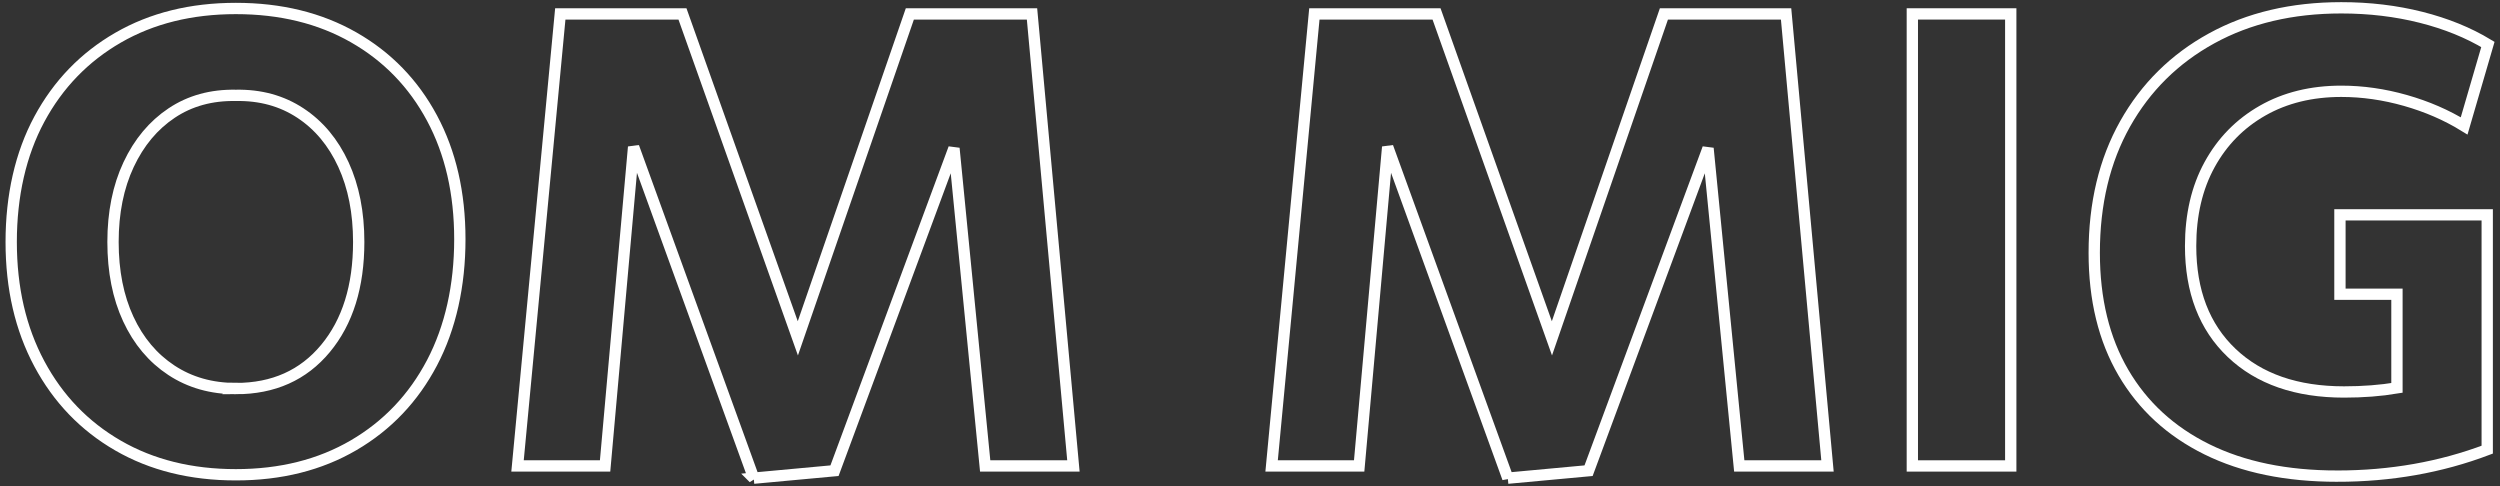 <?xml version="1.0" encoding="UTF-8"?><svg id="Layer_1" xmlns="http://www.w3.org/2000/svg" width="221" height="43" viewBox="0 0 221 43"><rect x="0" y="0" width="221" height="43" fill="#333333" stroke="none"/><defs><style>.cls-1{fill:none;stroke:#fff;}</style></defs><path class="cls-1" d="M20.85,41.97c-3.96,0-7.43-.86-10.41-2.58-2.98-1.72-5.3-4.13-6.96-7.23-1.66-3.1-2.49-6.69-2.49-10.77s.83-7.78,2.49-10.86c1.66-3.08,3.98-5.48,6.96-7.2,2.98-1.72,6.45-2.58,10.41-2.58s7.43.85,10.41,2.55c2.98,1.7,5.29,4.08,6.93,7.14,1.64,3.06,2.46,6.63,2.46,10.71s-.82,7.8-2.46,10.92c-1.64,3.12-3.95,5.55-6.93,7.29-2.98,1.74-6.45,2.61-10.41,2.61ZM20.85,34.35c3.32,0,5.96-1.18,7.92-3.54,1.96-2.36,2.94-5.5,2.94-9.42,0-2.6-.45-4.88-1.35-6.84-.9-1.96-2.17-3.48-3.81-4.56-1.64-1.08-3.54-1.6-5.7-1.56-2.16-.04-4.05.48-5.67,1.56-1.62,1.08-2.89,2.6-3.81,4.56-.92,1.96-1.38,4.24-1.38,6.84s.45,4.87,1.35,6.81c.9,1.94,2.17,3.45,3.81,4.53,1.64,1.08,3.54,1.62,5.7,1.62Z"/><path class="cls-1" d="M66.63,42.27l-10.62-29.28-2.52,28.2h-7.74L49.53,1.23h10.8l10.2,28.68L80.43,1.23h10.8l3.66,39.96h-7.8l-2.76-28.08-10.56,28.5-7.14.66Z"/><path class="cls-1" d="M133.29,42.27l-10.62-29.28-2.52,28.2h-7.74l3.78-39.96h10.8l10.2,28.68,9.9-28.68h10.8l3.66,39.96h-7.8l-2.76-28.08-10.56,28.5-7.14.66Z"/><path class="cls-1" d="M169.05,41.19V1.23h8.7v39.96h-8.7Z"/><path class="cls-1" d="M206.61,42.09c-4.48,0-8.32-.79-11.52-2.37-3.2-1.58-5.66-3.84-7.38-6.78-1.72-2.94-2.58-6.47-2.58-10.59,0-4.36.91-8.16,2.73-11.4,1.82-3.24,4.37-5.76,7.65-7.56,3.28-1.8,7.1-2.7,11.46-2.7,2.48,0,4.83.28,7.05.84,2.22.56,4.19,1.36,5.91,2.4l-2.1,7.2c-1.56-.96-3.29-1.71-5.19-2.25-1.9-.54-3.79-.81-5.67-.81-2.64,0-4.96.57-6.96,1.71-2,1.14-3.56,2.73-4.68,4.77-1.12,2.04-1.68,4.44-1.68,7.2,0,4,1.21,7.15,3.63,9.45,2.42,2.3,5.73,3.45,9.93,3.45,1.68,0,3.24-.12,4.68-.36v-8.28h-5.04v-7.02h13.02v20.76c-4.12,1.56-8.54,2.34-13.26,2.34Z"/></svg>
